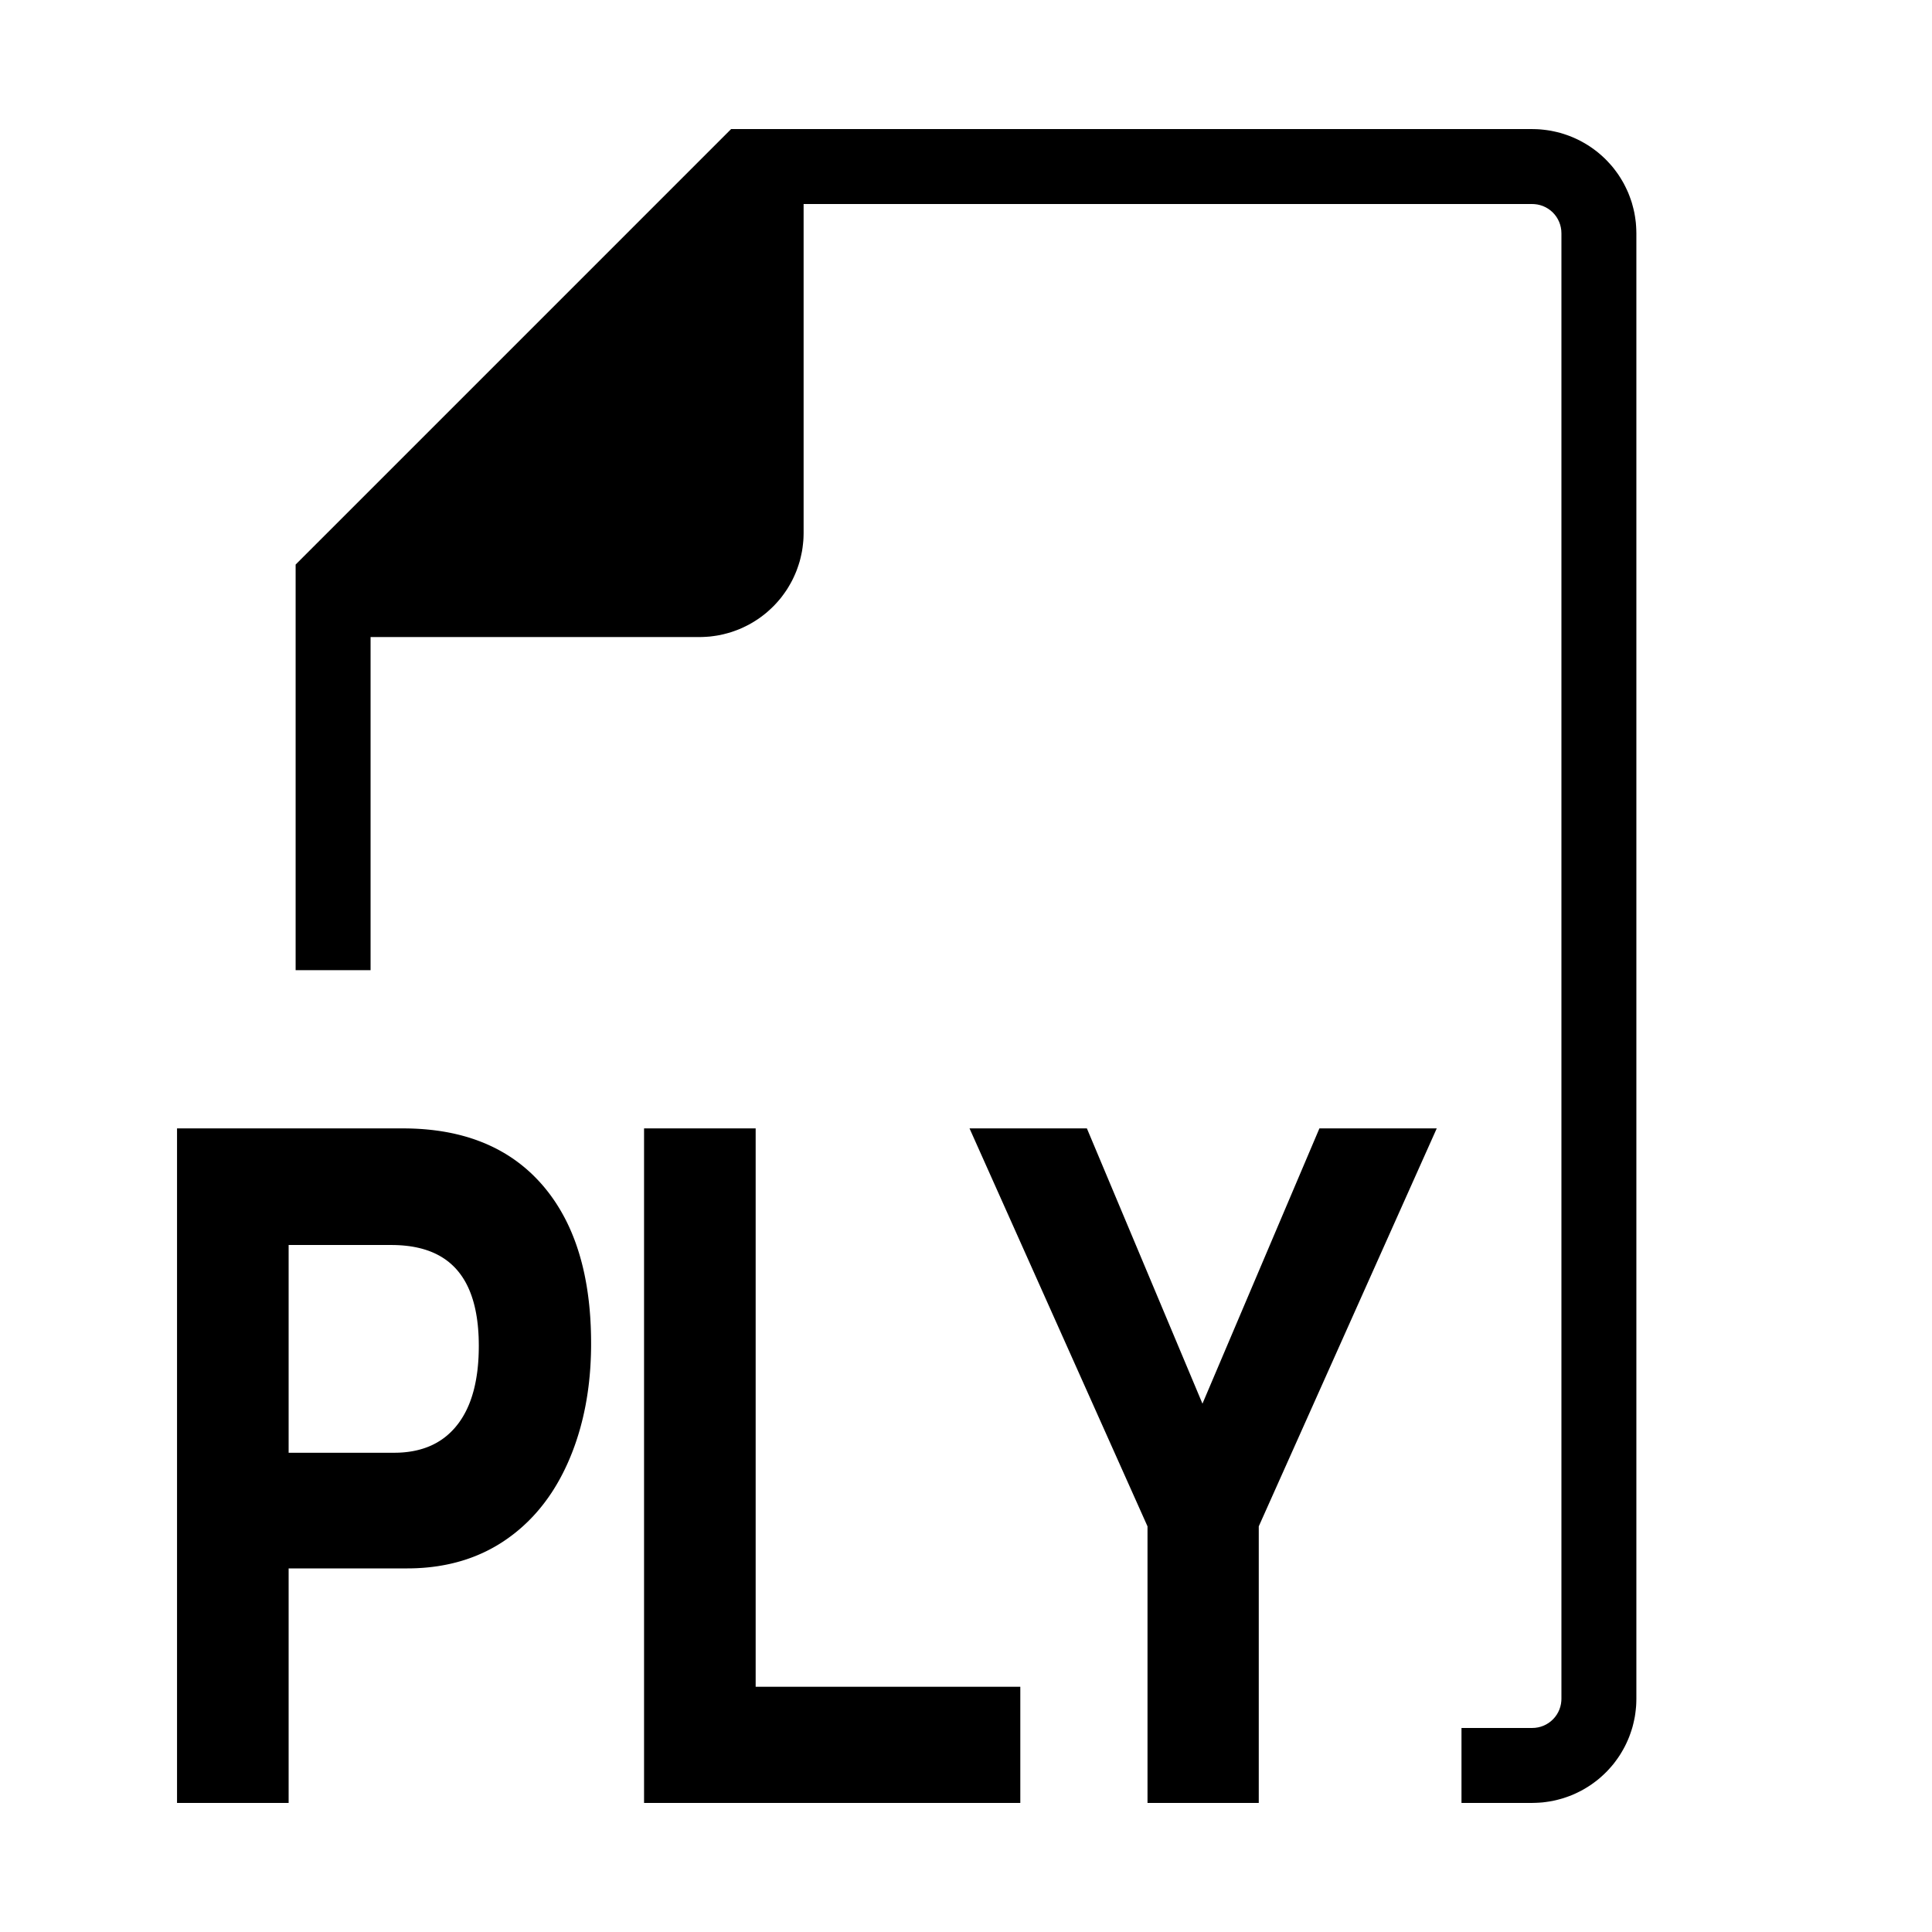 <?xml version="1.0" standalone="no"?>
<!DOCTYPE svg PUBLIC "-//W3C//DTD SVG 1.1//EN" "http://www.w3.org/Graphics/SVG/1.1/DTD/svg11.dtd">
<svg width="100mm" height="100mm" viewBox="-8 -108 116 116" xmlns="http://www.w3.org/2000/svg" version="1.1">
<title>OpenSCAD Model</title>
<path d="
M 84.199,-0.005 L 84.398,-0.015 L 84.597,-0.03 L 84.796,-0.055 L 84.993,-0.084 L 85.189,-0.119
 L 85.383,-0.163 L 85.576,-0.213 L 85.768,-0.267 L 85.957,-0.33 L 86.145,-0.398 L 86.331,-0.471
 L 86.513,-0.553 L 86.692,-0.64 L 86.87,-0.731 L 87.042,-0.83 L 87.212,-0.934 L 87.38,-1.043
 L 87.542,-1.159 L 87.701,-1.279 L 87.857,-1.404 L 88.006,-1.536 L 88.152,-1.671 L 88.295,-1.811
 L 88.431,-1.957 L 88.563,-2.106 L 88.691,-2.259 L 88.811,-2.418 L 88.928,-2.58 L 89.04,-2.745
 L 89.144,-2.915 L 89.244,-3.088 L 89.339,-3.263 L 89.426,-3.442 L 89.508,-3.624 L 89.585,-3.808
 L 89.653,-3.995 L 89.717,-4.184 L 89.776,-4.375 L 89.825,-4.568 L 89.869,-4.763 L 89.909,-4.958
 L 89.939,-5.156 L 89.963,-5.353 L 89.983,-5.552 L 89.992,-5.701 L 89.997,-5.85 L 90,-6
 L 90,-94 L 89.995,-94.199 L 89.985,-94.398 L 89.97,-94.597 L 89.945,-94.796 L 89.916,-94.993
 L 89.881,-95.189 L 89.837,-95.383 L 89.787,-95.576 L 89.734,-95.768 L 89.67,-95.957 L 89.602,-96.145
 L 89.529,-96.331 L 89.447,-96.513 L 89.36,-96.692 L 89.269,-96.87 L 89.17,-97.042 L 89.066,-97.212
 L 88.957,-97.38 L 88.841,-97.542 L 88.721,-97.701 L 88.596,-97.857 L 88.464,-98.006 L 88.329,-98.152
 L 88.189,-98.295 L 88.043,-98.431 L 87.894,-98.563 L 87.741,-98.691 L 87.582,-98.811 L 87.42,-98.928
 L 87.255,-99.04 L 87.085,-99.144 L 86.912,-99.244 L 86.737,-99.339 L 86.558,-99.426 L 86.376,-99.508
 L 86.192,-99.585 L 86.005,-99.653 L 85.816,-99.717 L 85.625,-99.776 L 85.432,-99.825 L 85.237,-99.869
 L 85.042,-99.909 L 84.844,-99.939 L 84.647,-99.963 L 84.448,-99.983 L 84.299,-99.992 L 84.15,-99.997
 L 84,-100 L 36,-100 L 10,-74 L 10,-50 L 14,-50 L 14,-70
 L 34,-70 L 34.199,-70.005 L 34.398,-70.015 L 34.597,-70.03 L 34.795,-70.055 L 34.993,-70.084
 L 35.189,-70.119 L 35.383,-70.163 L 35.576,-70.213 L 35.768,-70.266 L 35.958,-70.33 L 36.145,-70.398
 L 36.331,-70.471 L 36.513,-70.553 L 36.692,-70.64 L 36.87,-70.731 L 37.042,-70.83 L 37.212,-70.934
 L 37.38,-71.043 L 37.542,-71.159 L 37.701,-71.279 L 37.857,-71.404 L 38.006,-71.536 L 38.152,-71.671
 L 38.295,-71.811 L 38.431,-71.957 L 38.563,-72.106 L 38.691,-72.259 L 38.811,-72.418 L 38.928,-72.58
 L 39.04,-72.745 L 39.144,-72.915 L 39.244,-73.088 L 39.339,-73.263 L 39.426,-73.442 L 39.508,-73.624
 L 39.585,-73.808 L 39.653,-73.995 L 39.717,-74.184 L 39.776,-74.375 L 39.825,-74.568 L 39.869,-74.763
 L 39.909,-74.958 L 39.939,-75.156 L 39.963,-75.353 L 39.983,-75.552 L 39.992,-75.701 L 39.997,-75.85
 L 40,-76 L 40,-96 L 84,-96 L 84.15,-95.994 L 84.347,-95.97 L 84.542,-95.925
 L 84.731,-95.862 L 84.912,-95.78 L 85.085,-95.68 L 85.247,-95.564 L 85.397,-95.432 L 85.532,-95.286
 L 85.653,-95.127 L 85.756,-94.957 L 85.843,-94.777 L 85.911,-94.59 L 85.96,-94.396 L 85.99,-94.199
 L 86,-94 L 86,-6 L 85.994,-5.851 L 85.97,-5.653 L 85.925,-5.458 L 85.862,-5.269
 L 85.78,-5.088 L 85.68,-4.915 L 85.564,-4.753 L 85.432,-4.604 L 85.286,-4.468 L 85.127,-4.348
 L 84.957,-4.244 L 84.777,-4.157 L 84.59,-4.089 L 84.396,-4.04 L 84.199,-4.01 L 84,-4
 L 80,-4 L 80,-0 L 84,-0 z
M 9.08,-14.081 L 16.437,-14.081 L 16.581,-14.082 L 16.726,-14.084 L 16.869,-14.088 L 17.011,-14.093
 L 17.152,-14.101 L 17.293,-14.109 L 17.433,-14.119 L 17.572,-14.131 L 17.709,-14.144 L 17.846,-14.159
 L 17.983,-14.176 L 18.118,-14.194 L 18.253,-14.213 L 18.386,-14.235 L 18.519,-14.258 L 18.651,-14.282
 L 18.782,-14.308 L 18.912,-14.335 L 19.041,-14.364 L 19.17,-14.395 L 19.298,-14.427 L 19.424,-14.461
 L 19.55,-14.496 L 19.675,-14.533 L 19.799,-14.571 L 19.923,-14.611 L 20.045,-14.653 L 20.166,-14.696
 L 20.287,-14.741 L 20.407,-14.787 L 20.526,-14.835 L 20.644,-14.885 L 20.761,-14.936 L 20.878,-14.988
 L 20.993,-15.042 L 21.108,-15.098 L 21.221,-15.155 L 21.334,-15.214 L 21.446,-15.275 L 21.558,-15.337
 L 21.668,-15.4 L 21.777,-15.465 L 21.886,-15.532 L 21.994,-15.6 L 22.101,-15.67 L 22.206,-15.742
 L 22.311,-15.815 L 22.415,-15.889 L 22.518,-15.964 L 22.62,-16.041 L 22.721,-16.119 L 22.821,-16.198
 L 22.919,-16.279 L 23.017,-16.361 L 23.113,-16.444 L 23.209,-16.529 L 23.303,-16.615 L 23.396,-16.702
 L 23.489,-16.79 L 23.58,-16.88 L 23.67,-16.971 L 23.759,-17.064 L 23.847,-17.157 L 23.934,-17.252
 L 24.02,-17.348 L 24.105,-17.446 L 24.189,-17.545 L 24.271,-17.645 L 24.353,-17.747 L 24.433,-17.849
 L 24.513,-17.953 L 24.591,-18.059 L 24.669,-18.166 L 24.745,-18.273 L 24.82,-18.383 L 24.895,-18.493
 L 24.968,-18.605 L 25.04,-18.718 L 25.111,-18.833 L 25.181,-18.949 L 25.25,-19.066 L 25.317,-19.184
 L 25.384,-19.304 L 25.45,-19.425 L 25.514,-19.547 L 25.578,-19.671 L 25.64,-19.796 L 25.702,-19.922
 L 25.762,-20.05 L 25.822,-20.178 L 25.88,-20.308 L 25.937,-20.44 L 25.993,-20.572 L 26.048,-20.706
 L 26.102,-20.84 L 26.154,-20.974 L 26.205,-21.11 L 26.255,-21.246 L 26.304,-21.384 L 26.351,-21.521
 L 26.397,-21.66 L 26.442,-21.8 L 26.486,-21.94 L 26.528,-22.081 L 26.57,-22.223 L 26.61,-22.365
 L 26.648,-22.509 L 26.686,-22.653 L 26.722,-22.798 L 26.758,-22.943 L 26.791,-23.09 L 26.824,-23.237
 L 26.855,-23.385 L 26.886,-23.534 L 26.915,-23.683 L 26.942,-23.834 L 26.969,-23.985 L 26.994,-24.137
 L 27.018,-24.289 L 27.041,-24.443 L 27.062,-24.597 L 27.083,-24.752 L 27.102,-24.908 L 27.12,-25.065
 L 27.136,-25.222 L 27.152,-25.38 L 27.166,-25.539 L 27.179,-25.699 L 27.191,-25.859 L 27.201,-26.02
 L 27.21,-26.182 L 27.218,-26.345 L 27.225,-26.509 L 27.231,-26.673 L 27.235,-26.838 L 27.238,-27.004
 L 27.24,-27.171 L 27.24,-27.338 L 27.239,-27.6 L 27.235,-27.859 L 27.228,-28.115 L 27.219,-28.369
 L 27.206,-28.62 L 27.192,-28.869 L 27.174,-29.115 L 27.154,-29.359 L 27.131,-29.6 L 27.105,-29.838
 L 27.076,-30.074 L 27.045,-30.307 L 27.011,-30.537 L 26.975,-30.765 L 26.935,-30.991 L 26.893,-31.214
 L 26.849,-31.434 L 26.801,-31.651 L 26.751,-31.866 L 26.698,-32.079 L 26.642,-32.289 L 26.584,-32.496
 L 26.523,-32.7 L 26.459,-32.903 L 26.393,-33.102 L 26.324,-33.299 L 26.252,-33.493 L 26.177,-33.685
 L 26.1,-33.874 L 26.02,-34.061 L 25.937,-34.245 L 25.852,-34.426 L 25.764,-34.605 L 25.673,-34.781
 L 25.579,-34.954 L 25.483,-35.125 L 25.384,-35.294 L 25.282,-35.459 L 25.178,-35.623 L 25.071,-35.783
 L 24.961,-35.941 L 24.849,-36.097 L 24.733,-36.25 L 24.615,-36.4 L 24.495,-36.548 L 24.371,-36.693
 L 24.245,-36.835 L 24.117,-36.974 L 23.986,-37.11 L 23.854,-37.243 L 23.719,-37.373 L 23.581,-37.499
 L 23.441,-37.623 L 23.299,-37.743 L 23.155,-37.86 L 23.008,-37.974 L 22.859,-38.085 L 22.708,-38.193
 L 22.554,-38.298 L 22.398,-38.4 L 22.24,-38.498 L 22.079,-38.593 L 21.916,-38.685 L 21.751,-38.775
 L 21.583,-38.861 L 21.413,-38.943 L 21.241,-39.023 L 21.067,-39.1 L 20.89,-39.173 L 20.711,-39.243
 L 20.529,-39.311 L 20.346,-39.375 L 20.16,-39.436 L 19.971,-39.494 L 19.781,-39.548 L 19.588,-39.6
 L 19.392,-39.648 L 19.195,-39.694 L 18.995,-39.736 L 18.792,-39.775 L 18.588,-39.811 L 18.381,-39.844
 L 18.172,-39.873 L 17.96,-39.9 L 17.746,-39.923 L 17.53,-39.944 L 17.312,-39.961 L 17.091,-39.975
 L 16.868,-39.986 L 16.642,-39.994 L 16.415,-39.998 L 16.185,-40 L 2.879,-40 L 2.879,-0
 L 9.08,-0 z
M 9.08,-20.525 L 9.08,-33.499 L 15.491,-33.499 L 15.728,-33.496 L 15.959,-33.487 L 16.186,-33.472
 L 16.407,-33.451 L 16.623,-33.425 L 16.834,-33.392 L 17.04,-33.353 L 17.24,-33.308 L 17.435,-33.258
 L 17.625,-33.201 L 17.81,-33.139 L 17.989,-33.07 L 18.164,-32.996 L 18.333,-32.915 L 18.497,-32.829
 L 18.656,-32.736 L 18.809,-32.638 L 18.957,-32.534 L 19.101,-32.424 L 19.239,-32.307 L 19.371,-32.185
 L 19.499,-32.057 L 19.621,-31.923 L 19.738,-31.783 L 19.85,-31.637 L 19.957,-31.485 L 20.058,-31.328
 L 20.155,-31.164 L 20.246,-30.994 L 20.332,-30.818 L 20.412,-30.637 L 20.488,-30.449 L 20.558,-30.255
 L 20.623,-30.056 L 20.683,-29.85 L 20.738,-29.639 L 20.787,-29.421 L 20.831,-29.198 L 20.87,-28.969
 L 20.904,-28.733 L 20.933,-28.492 L 20.956,-28.245 L 20.974,-27.992 L 20.988,-27.733 L 20.995,-27.467
 L 20.998,-27.196 L 20.997,-27.056 L 20.995,-26.918 L 20.992,-26.781 L 20.987,-26.645 L 20.982,-26.511
 L 20.974,-26.378 L 20.966,-26.247 L 20.956,-26.117 L 20.945,-25.988 L 20.932,-25.861 L 20.919,-25.735
 L 20.904,-25.611 L 20.887,-25.489 L 20.869,-25.367 L 20.85,-25.247 L 20.83,-25.129 L 20.808,-25.012
 L 20.785,-24.896 L 20.761,-24.782 L 20.736,-24.669 L 20.709,-24.558 L 20.681,-24.448 L 20.651,-24.34
 L 20.62,-24.233 L 20.588,-24.127 L 20.555,-24.023 L 20.52,-23.921 L 20.484,-23.819 L 20.447,-23.72
 L 20.408,-23.621 L 20.368,-23.524 L 20.326,-23.429 L 20.284,-23.335 L 20.24,-23.242 L 20.195,-23.151
 L 20.148,-23.061 L 20.1,-22.973 L 20.051,-22.886 L 20.001,-22.801 L 19.949,-22.717 L 19.896,-22.634
 L 19.841,-22.553 L 19.786,-22.473 L 19.729,-22.395 L 19.67,-22.318 L 19.61,-22.243 L 19.55,-22.169
 L 19.488,-22.096 L 19.425,-22.026 L 19.36,-21.957 L 19.295,-21.89 L 19.229,-21.824 L 19.161,-21.76
 L 19.092,-21.697 L 19.023,-21.636 L 18.952,-21.577 L 18.88,-21.519 L 18.807,-21.463 L 18.732,-21.409
 L 18.657,-21.356 L 18.581,-21.305 L 18.503,-21.256 L 18.424,-21.208 L 18.345,-21.161 L 18.264,-21.117
 L 18.182,-21.074 L 18.099,-21.032 L 18.014,-20.992 L 17.929,-20.954 L 17.843,-20.918 L 17.755,-20.883
 L 17.666,-20.85 L 17.576,-20.818 L 17.485,-20.788 L 17.393,-20.76 L 17.3,-20.733 L 17.206,-20.708
 L 17.111,-20.684 L 17.014,-20.662 L 16.917,-20.642 L 16.818,-20.623 L 16.718,-20.606 L 16.617,-20.591
 L 16.515,-20.577 L 16.412,-20.565 L 16.308,-20.554 L 16.203,-20.545 L 16.096,-20.538 L 15.988,-20.532
 L 15.88,-20.528 L 15.77,-20.526 L 15.659,-20.525 z
M 53.011,-6.473 L 37.121,-6.473 L 37.121,-40 L 30.92,-40 L 30.92,-0 L 53.011,-0
 z
M 67.328,-16.409 L 77.879,-40 L 71.385,-40 L 64.196,-23.08 L 57.092,-40 L 50.597,-40
 L 61.148,-16.409 L 61.148,-0 L 67.328,-0 z
" stroke="black" fill="black" stroke-width="0.5"/>
</svg>
